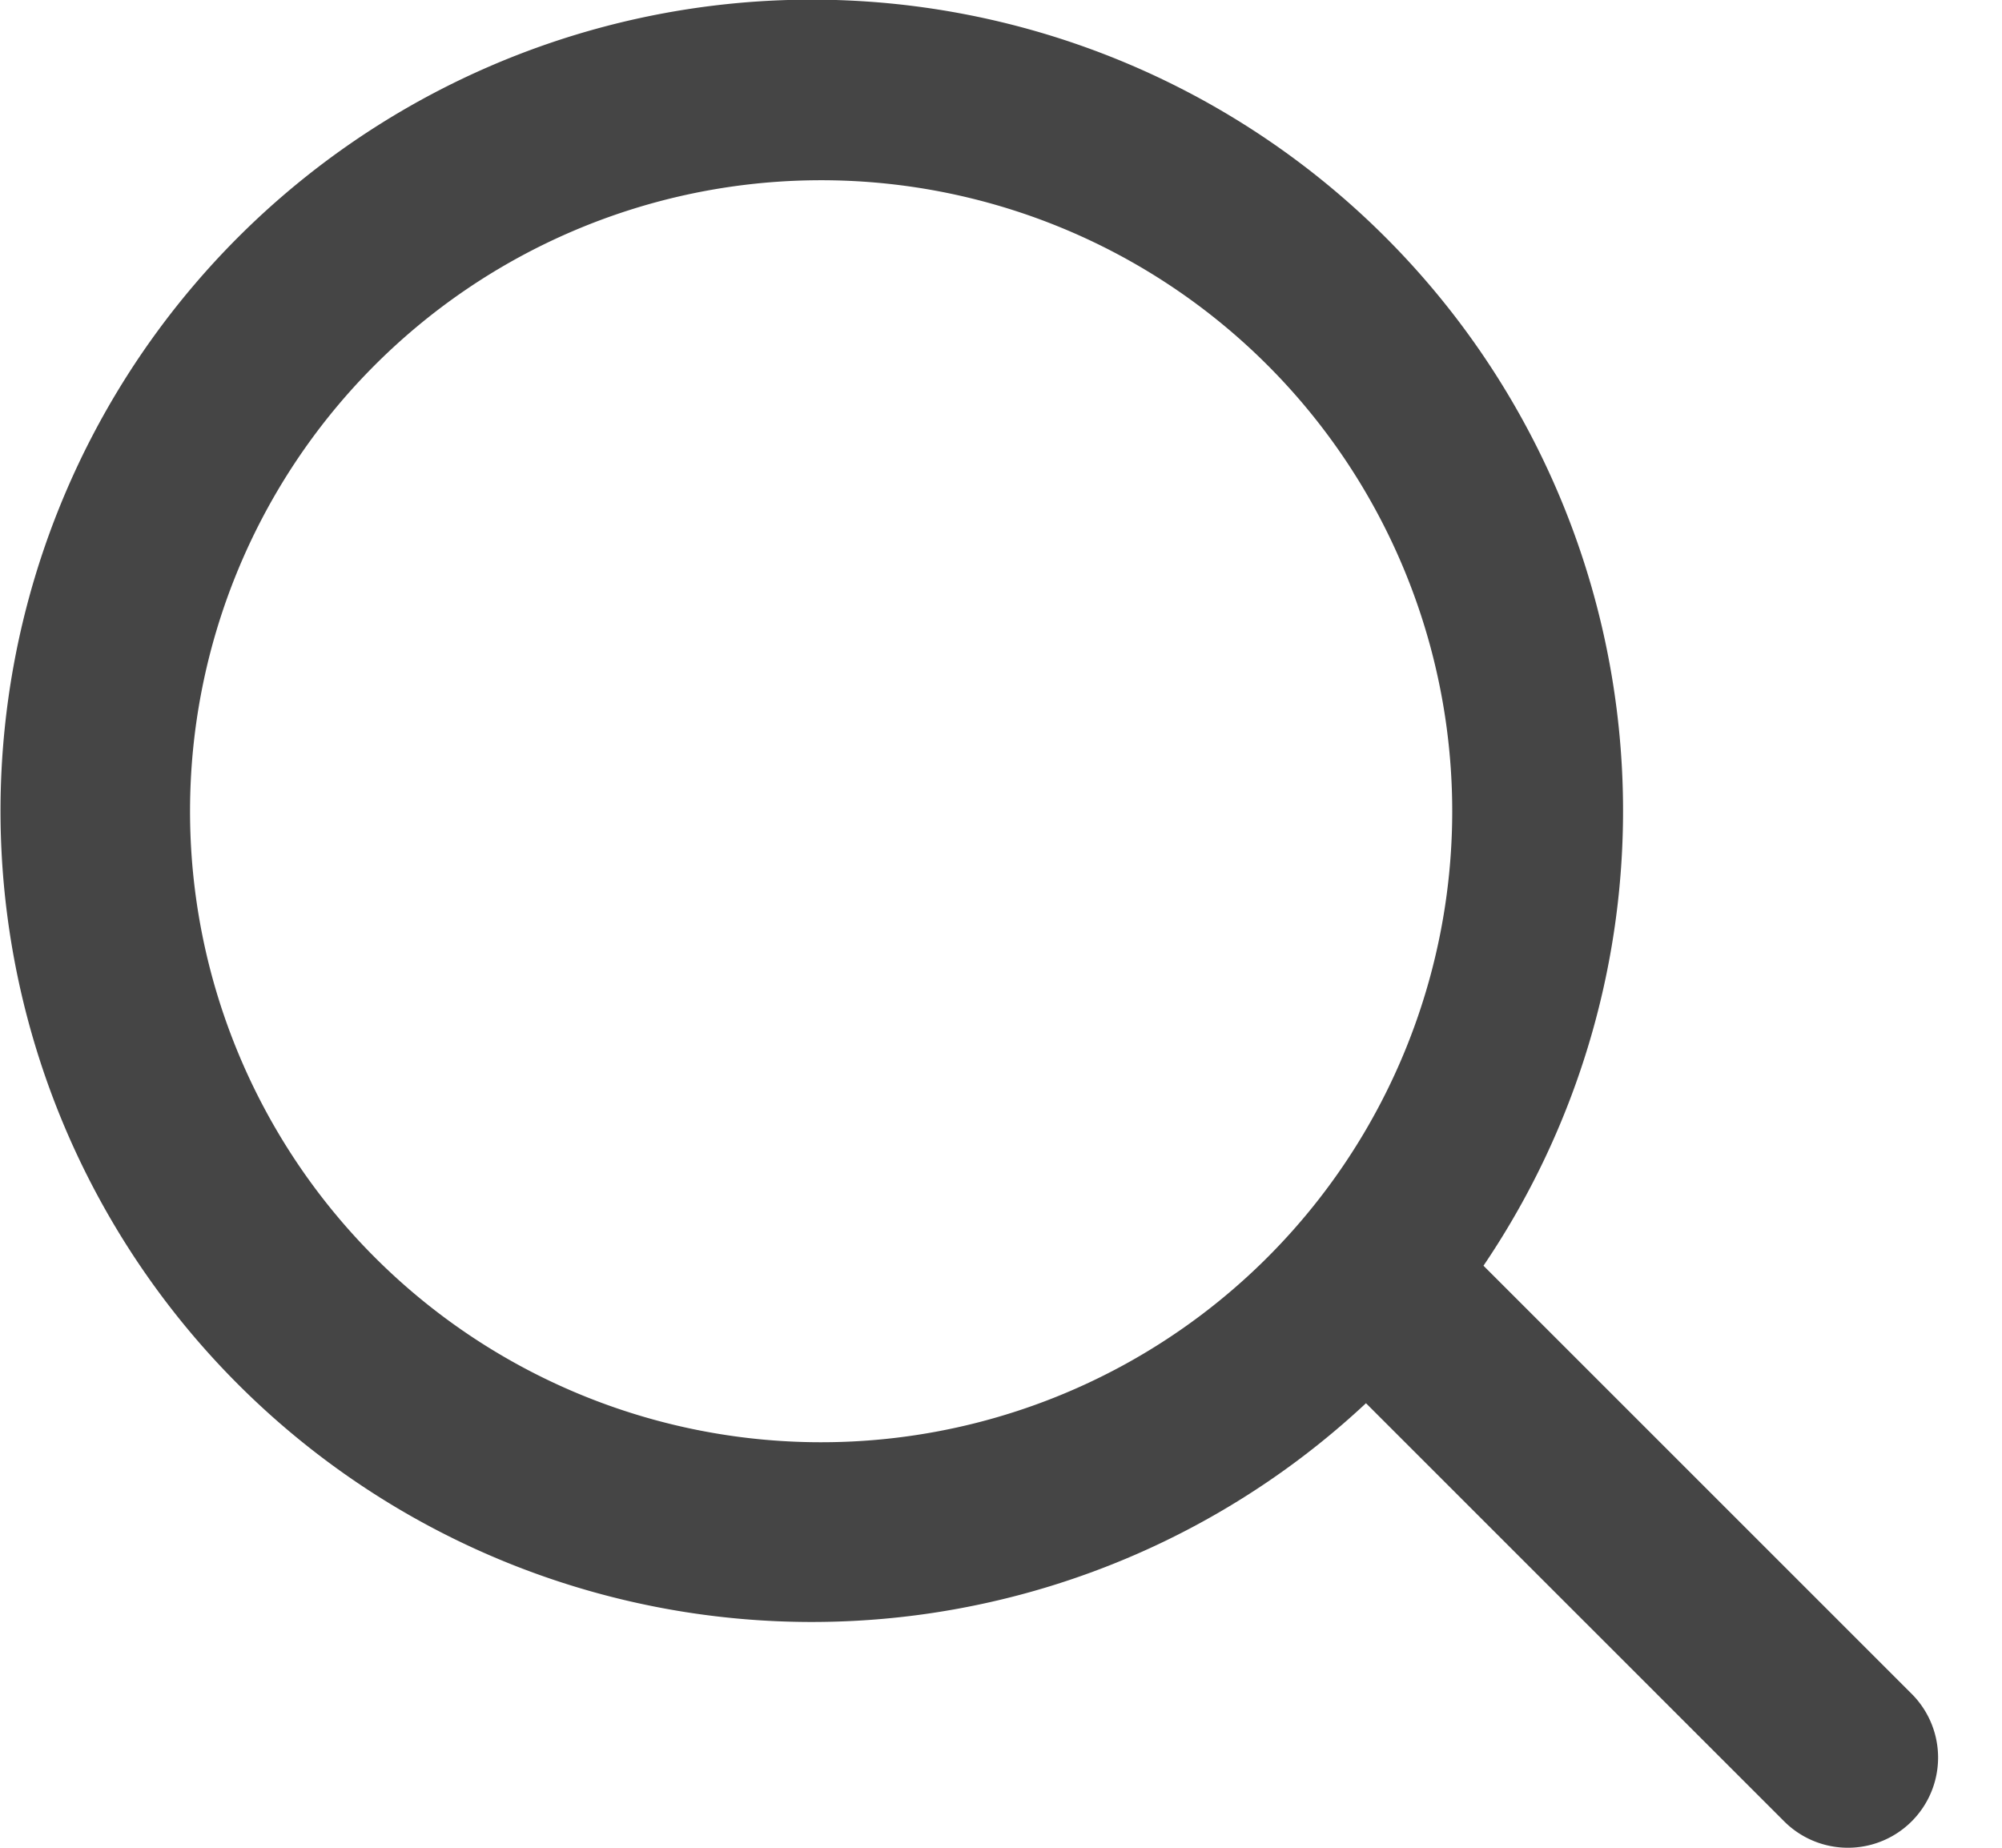 <svg xmlns="http://www.w3.org/2000/svg" width="13" height="12" viewBox="0 0 13 12">
    <g fill="none" fill-rule="evenodd">
        <path d="M-4-4h20v20H-4z"/>
        <path fill="#454545" fill-rule="nonzero" d="M9.633 8.22l2.78 2.78a.585.585 0 1 1-.827.829L8.87 9.113a5.268 5.268 0 1 1 .763-.893zM5.268 9.366a4.098 4.098 0 1 0 0-8.195 4.098 4.098 0 0 0 0 8.195z"/>
    </g>
</svg>
